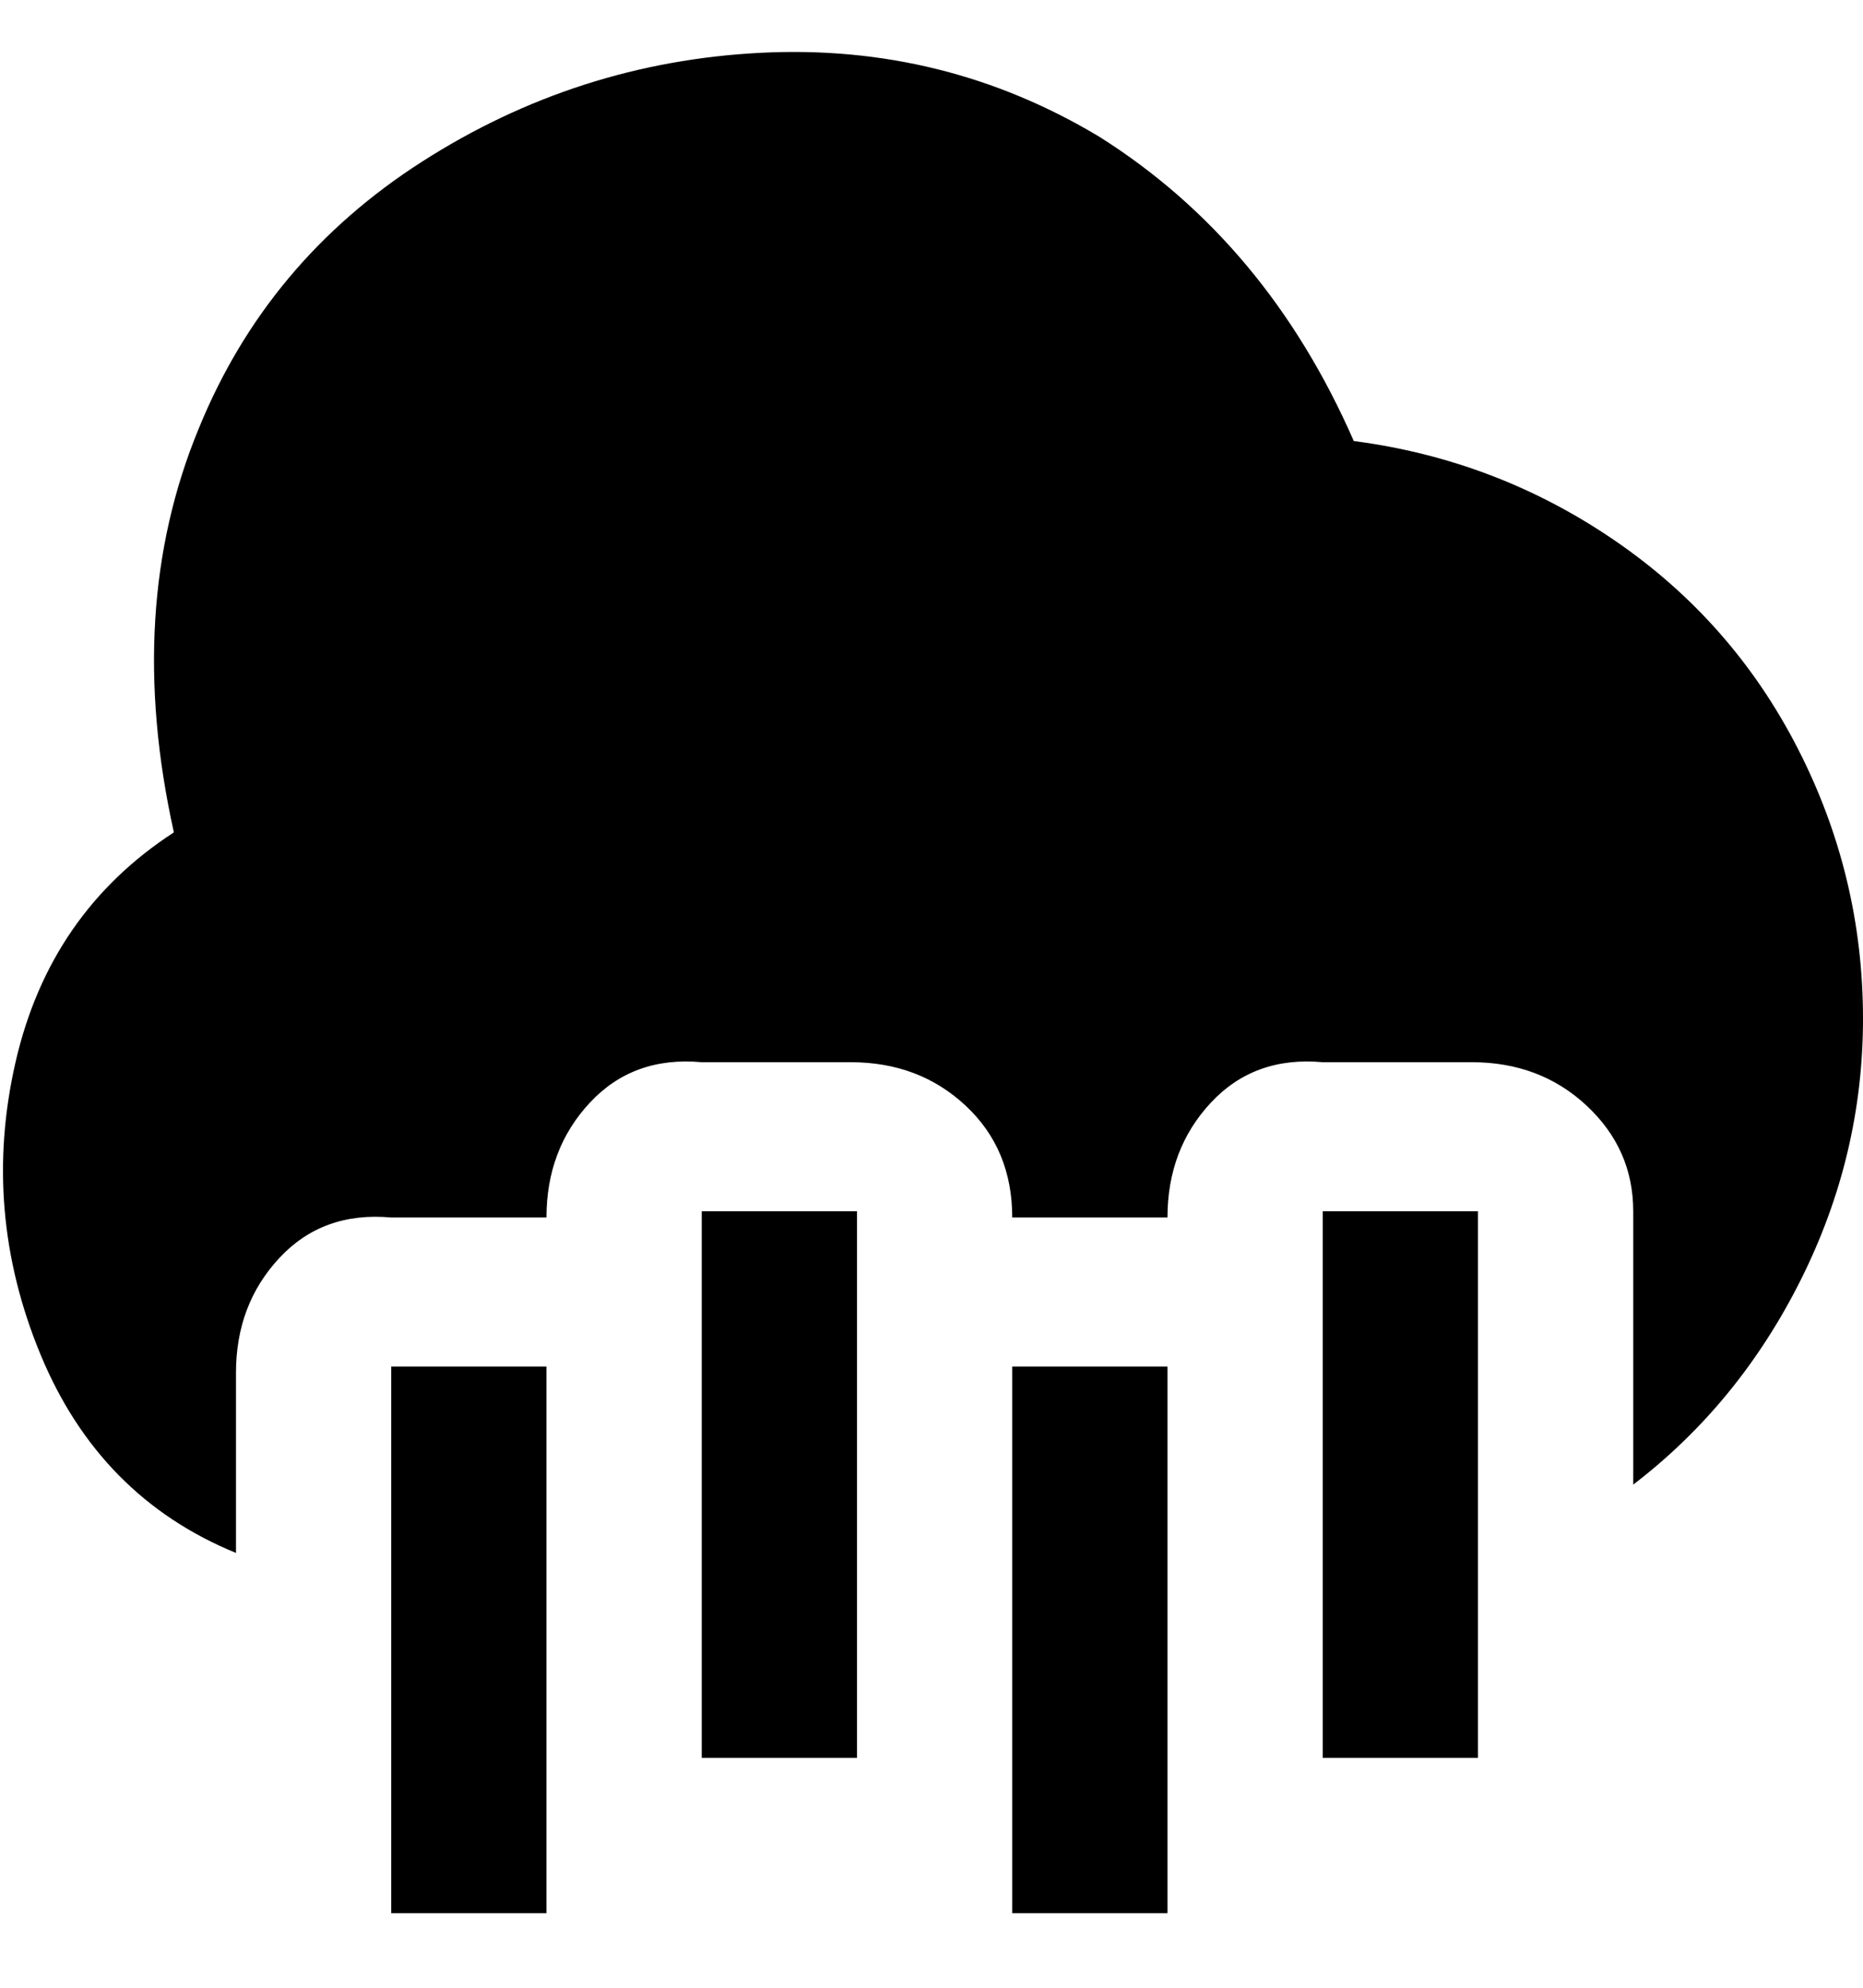 <svg viewBox="0 0 300 320" xmlns="http://www.w3.org/2000/svg"><path d="M188 308h-25v-88h25v88zm-50-113h-25v88h25v-88zm-50 25H63v88h25v-88zm150-25h-25v88h25v-88zm62-31q0 22-10 42t-27 33v-44q0-10-7.5-17t-18.5-7h-24q-11-1-18 6.5t-7 18.5h-25q0-11-7.5-18t-18.5-7h-24q-11-1-18 6.5T88 196H63q-11-1-18 6.5T38 221v29q-22-9-31.5-32t-4-47Q8 147 28 134q-8-36 4-65 11-27 36-43t54.5-17.5Q152 7 177 22q27 17 41 49 23 3 42 16t29.5 33.5Q300 141 300 164z"/></svg>